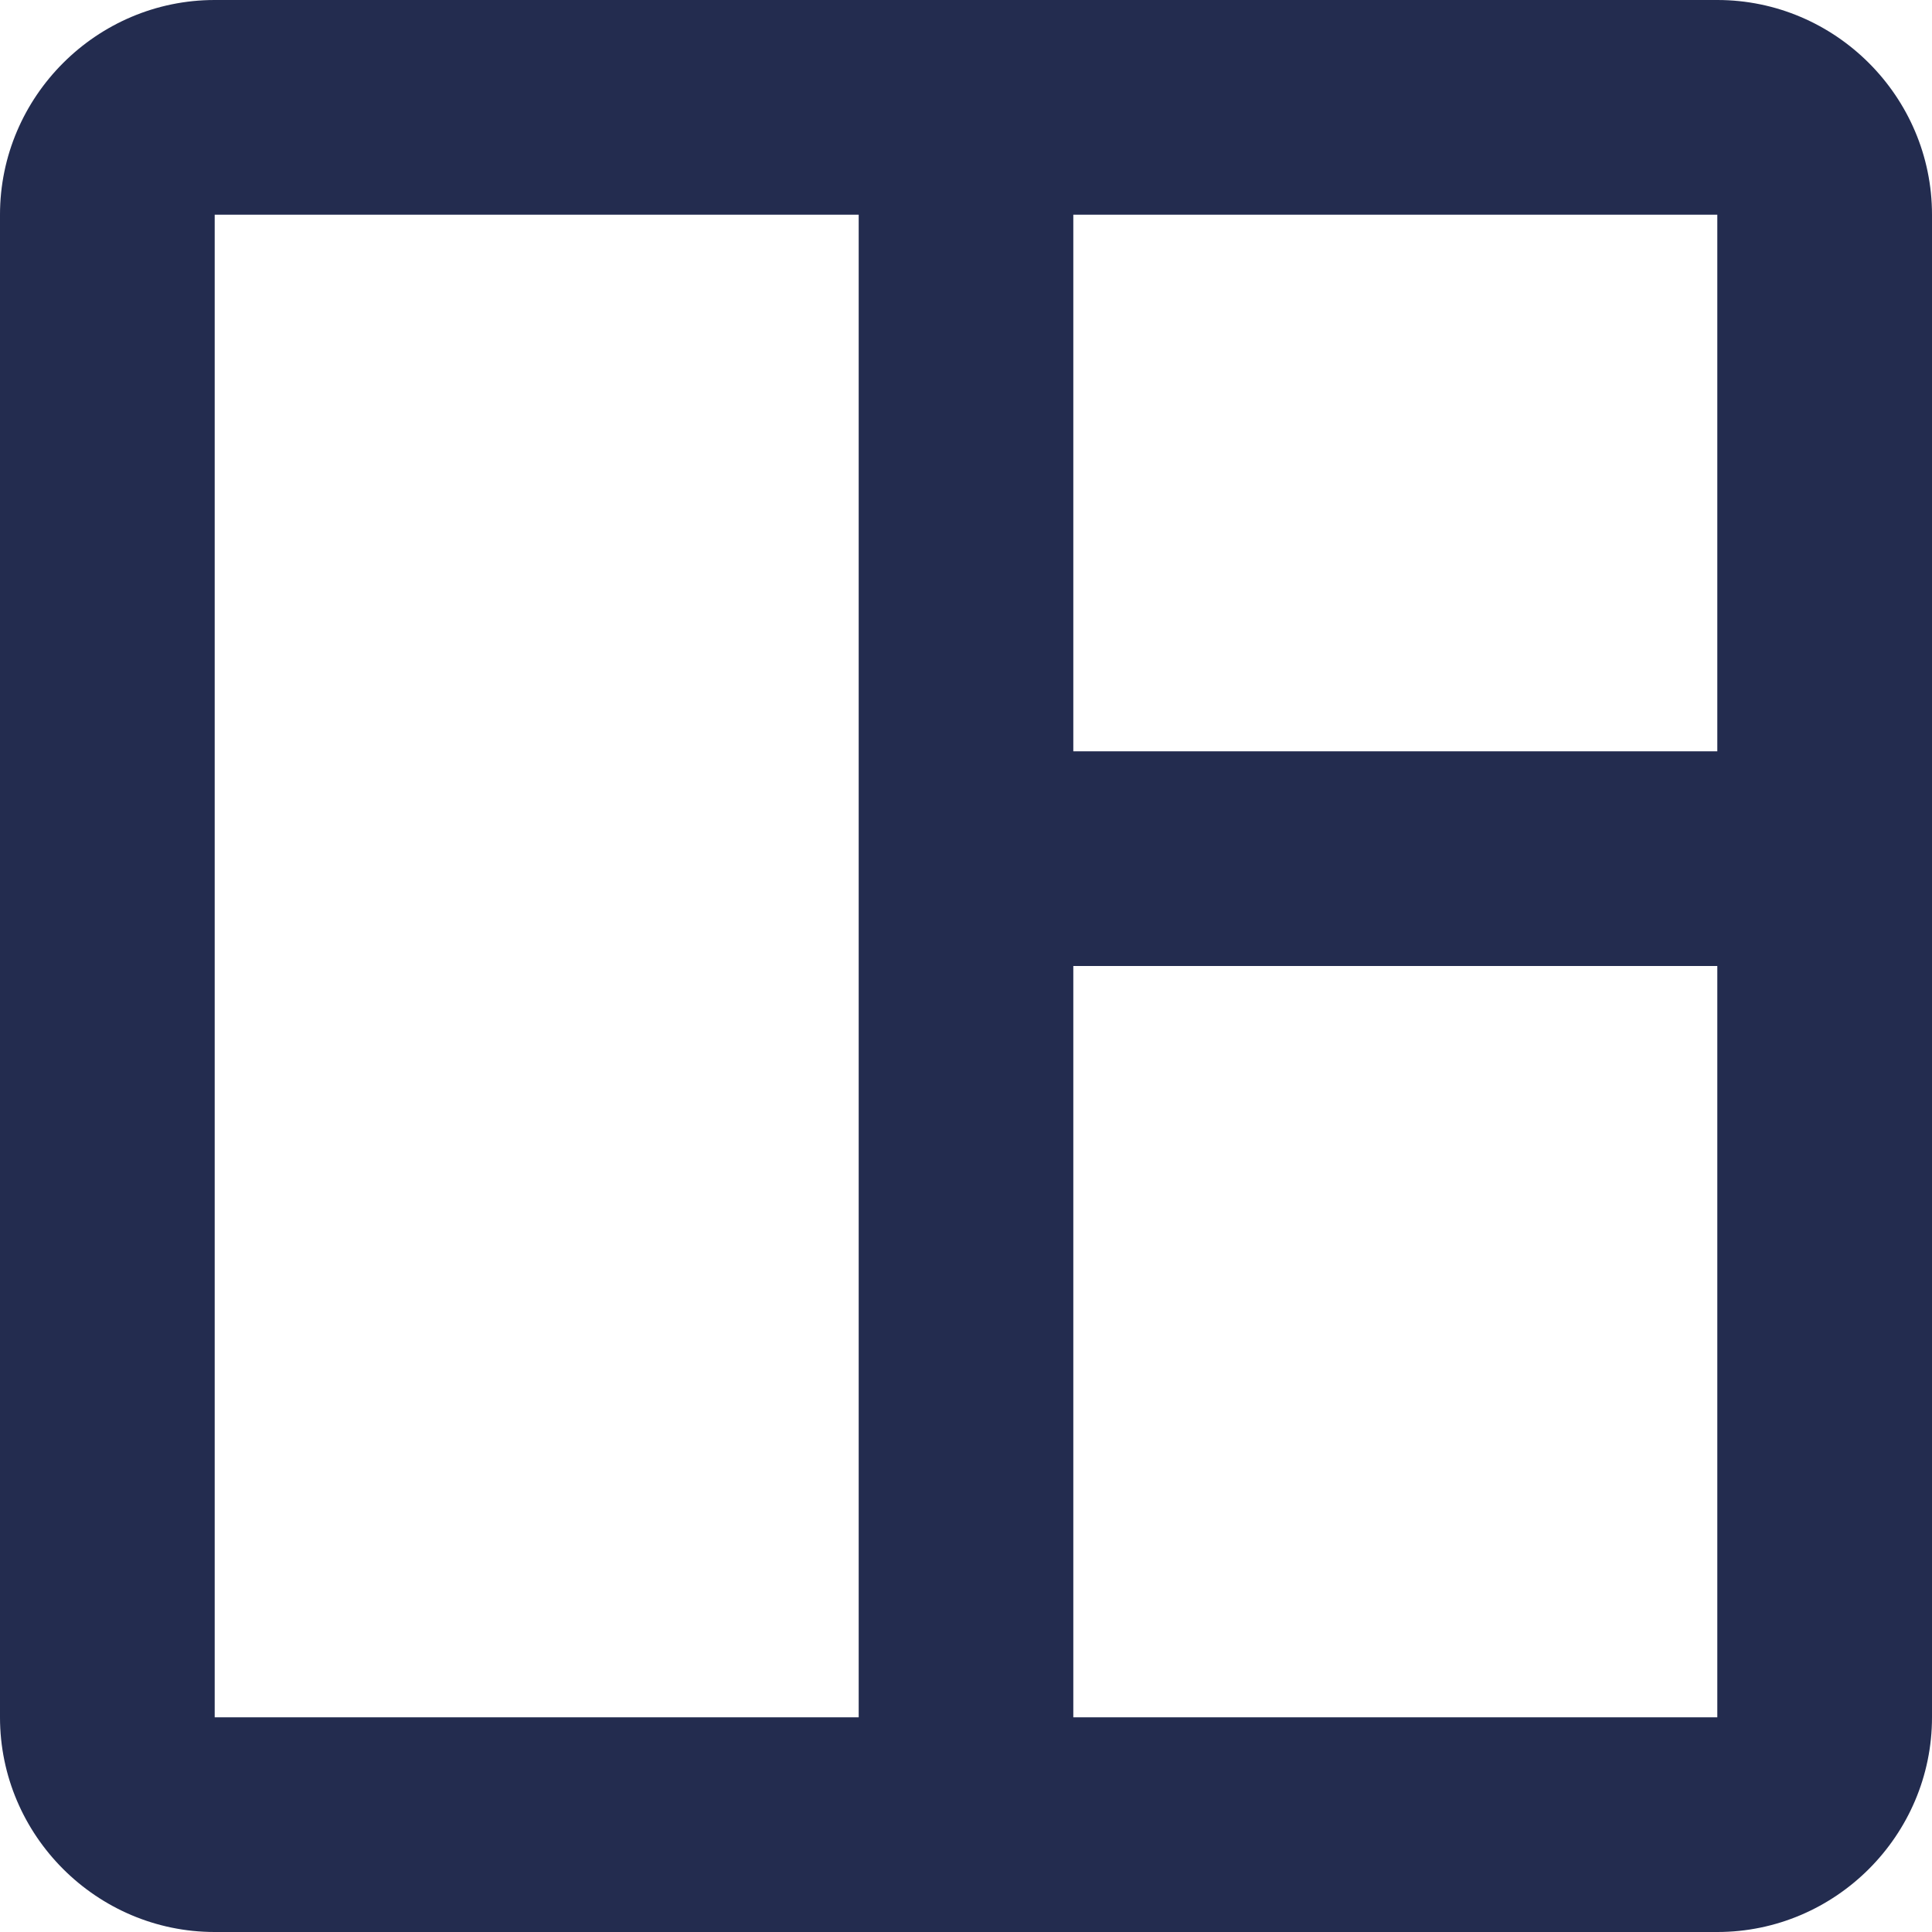 <svg width="24" height="24" viewBox="0 0 24 24" fill="none" xmlns="http://www.w3.org/2000/svg">
<path d="M21.333 0H2.667C1.2 0 0 1.2 0 2.667V21.333C0 22.8 1.2 24 2.667 24H21.333C22.8 24 24 22.8 24 21.333V2.667C24 1.2 22.8 0 21.333 0ZM2.667 21.333V2.667H10.667V21.333H2.667ZM21.333 21.333H13.333V12H21.333V21.333ZM21.333 9.333H13.333V2.667H21.333V9.333Z" fill="#232C4F"/>
</svg>
